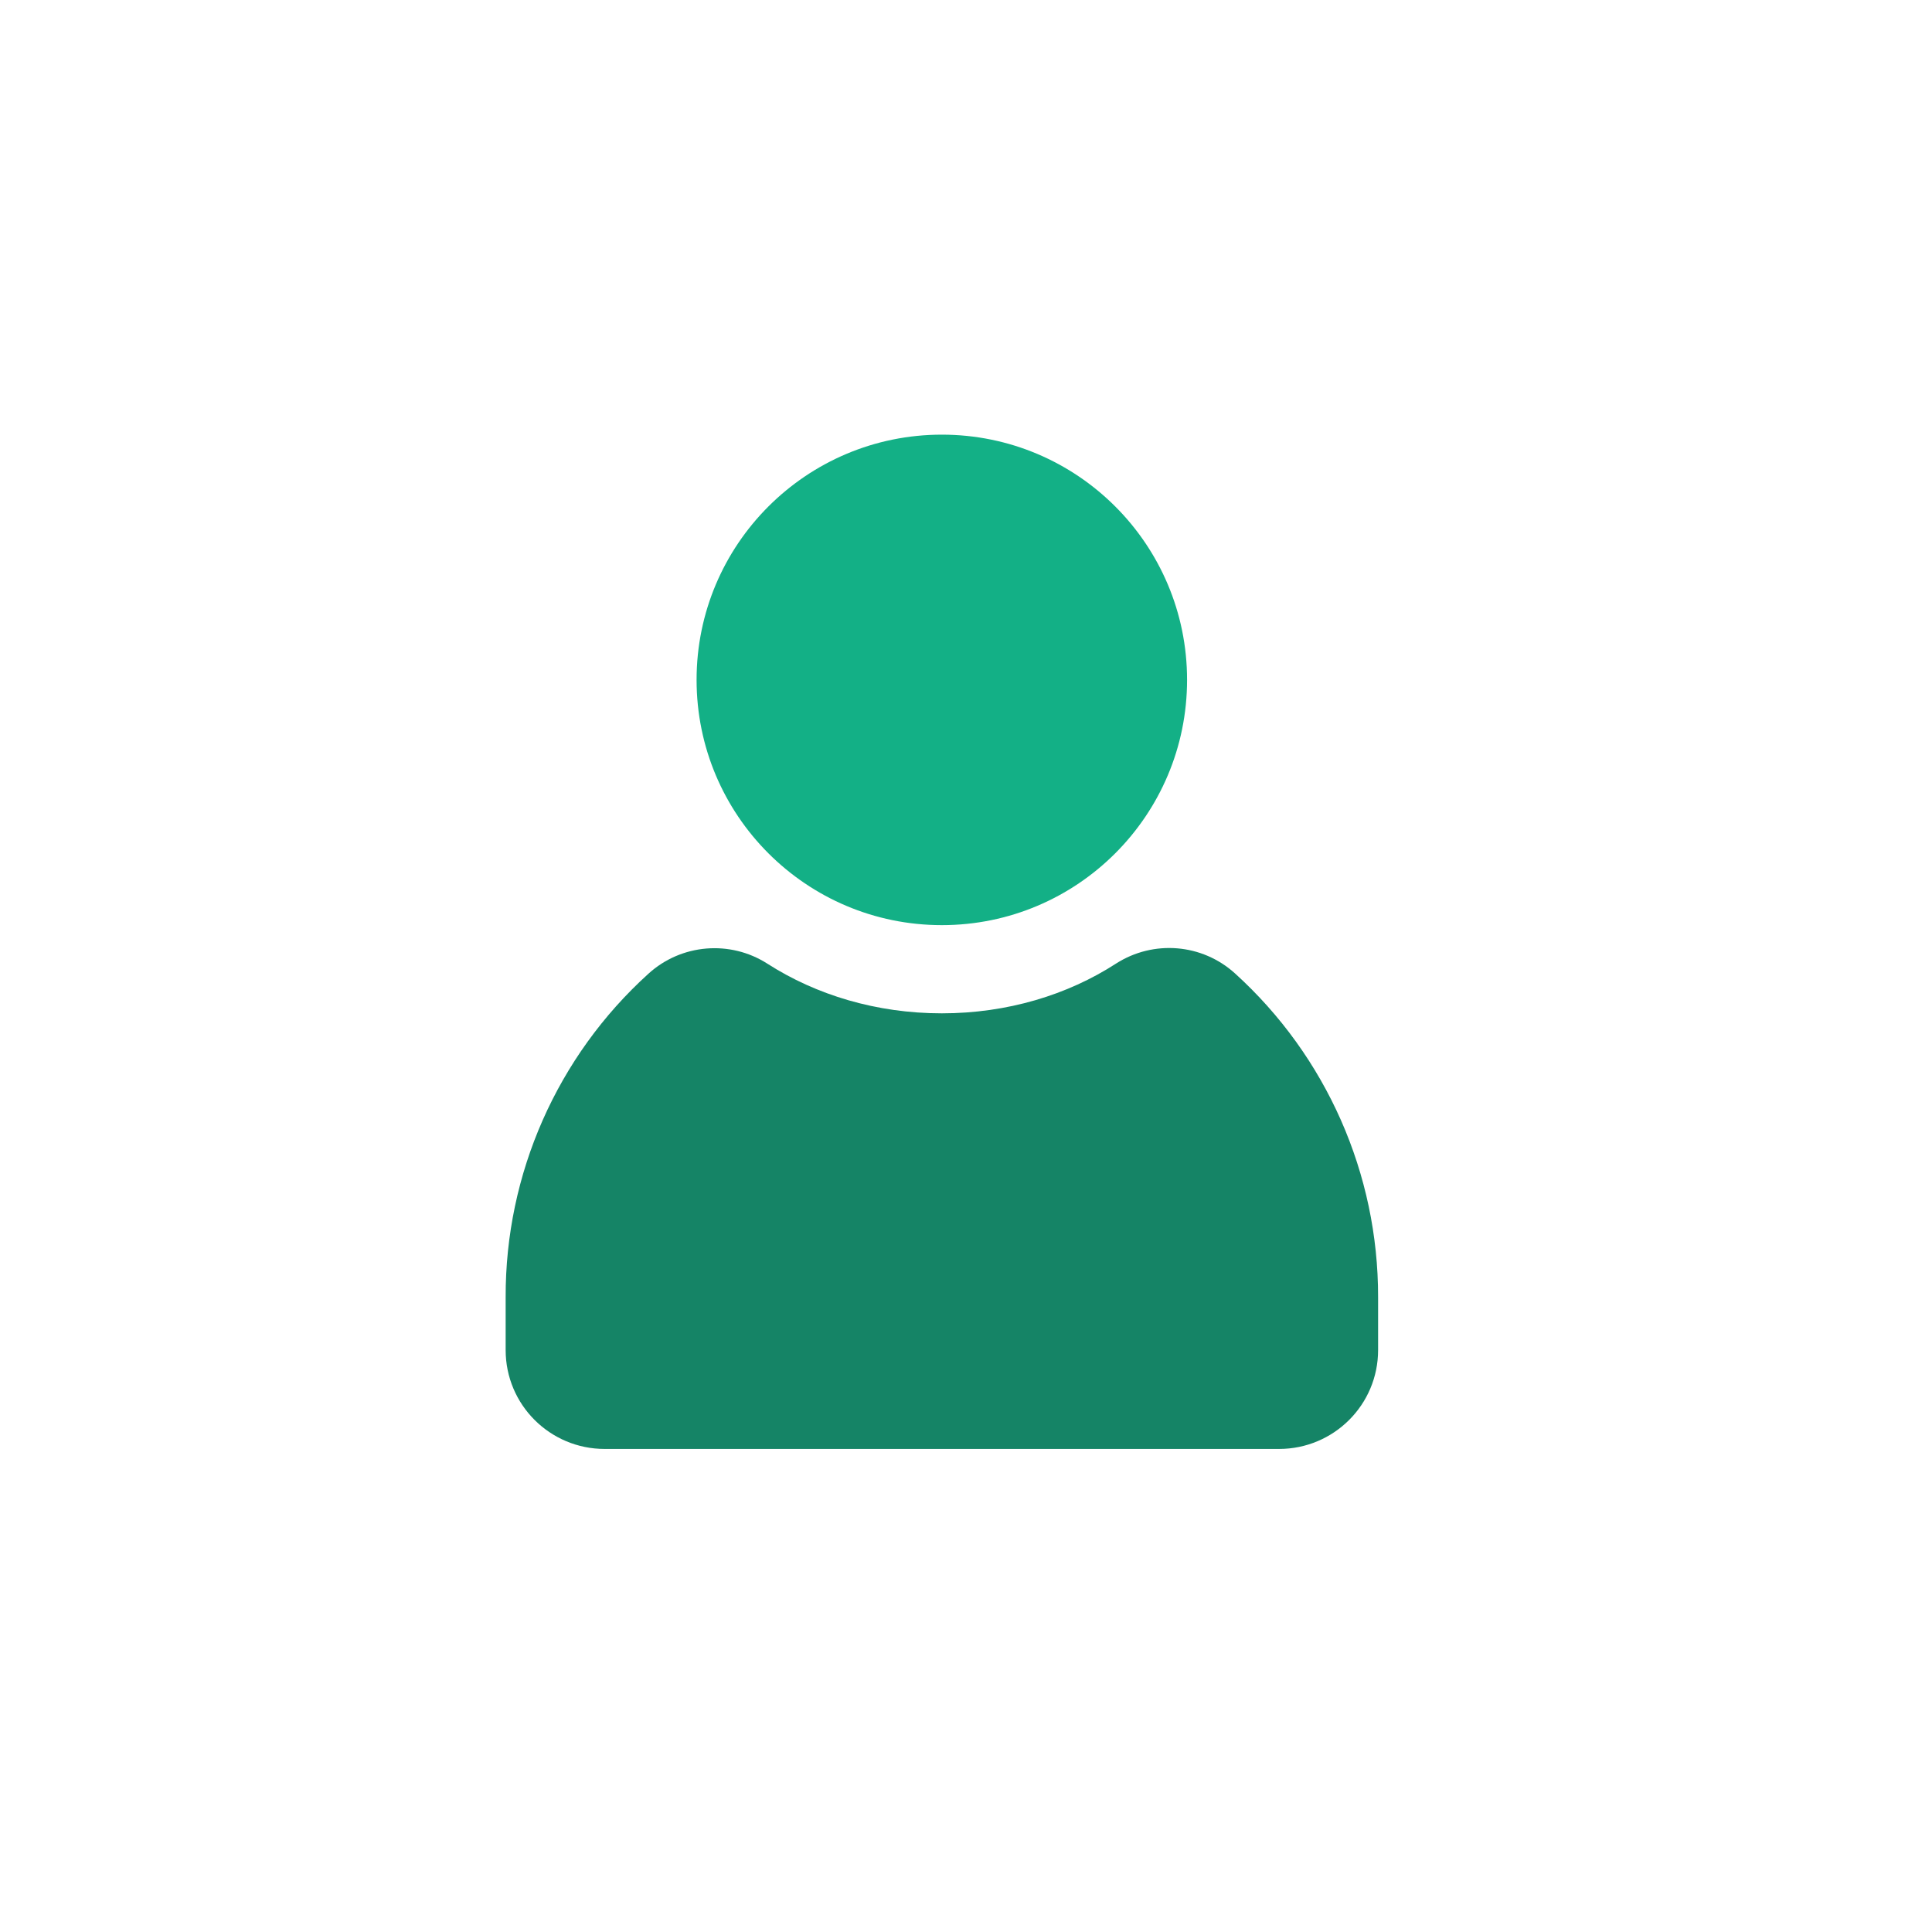 <svg width="40" height="40" viewBox="0 0 40 40" fill="none" xmlns="http://www.w3.org/2000/svg">
<g clip-path="url(#clip0_267_3626)">
<path d="M19.5 20.98C20.854 20.98 22.105 20.598 23.106 19.95C23.881 19.454 24.89 19.536 25.571 20.155C27.462 21.87 28.536 24.302 28.532 26.857V27.952C28.532 29.084 27.613 29.999 26.481 29.999H12.52C11.387 29.999 10.469 29.084 10.469 27.952V26.857C10.461 24.306 11.535 21.87 13.426 20.159C14.107 19.54 15.12 19.458 15.891 19.954C16.896 20.598 18.143 20.98 19.5 20.98Z" fill="#158466"/>
<path d="M19.5 19.154C22.304 19.154 24.577 16.881 24.577 14.076C24.577 11.272 22.304 8.999 19.5 8.999C16.695 8.999 14.422 11.272 14.422 14.076C14.422 16.881 16.695 19.154 19.5 19.154Z" fill="#13B086"/>
</g>
<defs>
<clipPath id="clip0_267_3626">
<rect width="21" height="21" fill="white" transform="translate(9 9)"/>
</clipPath>
</defs>
</svg>
